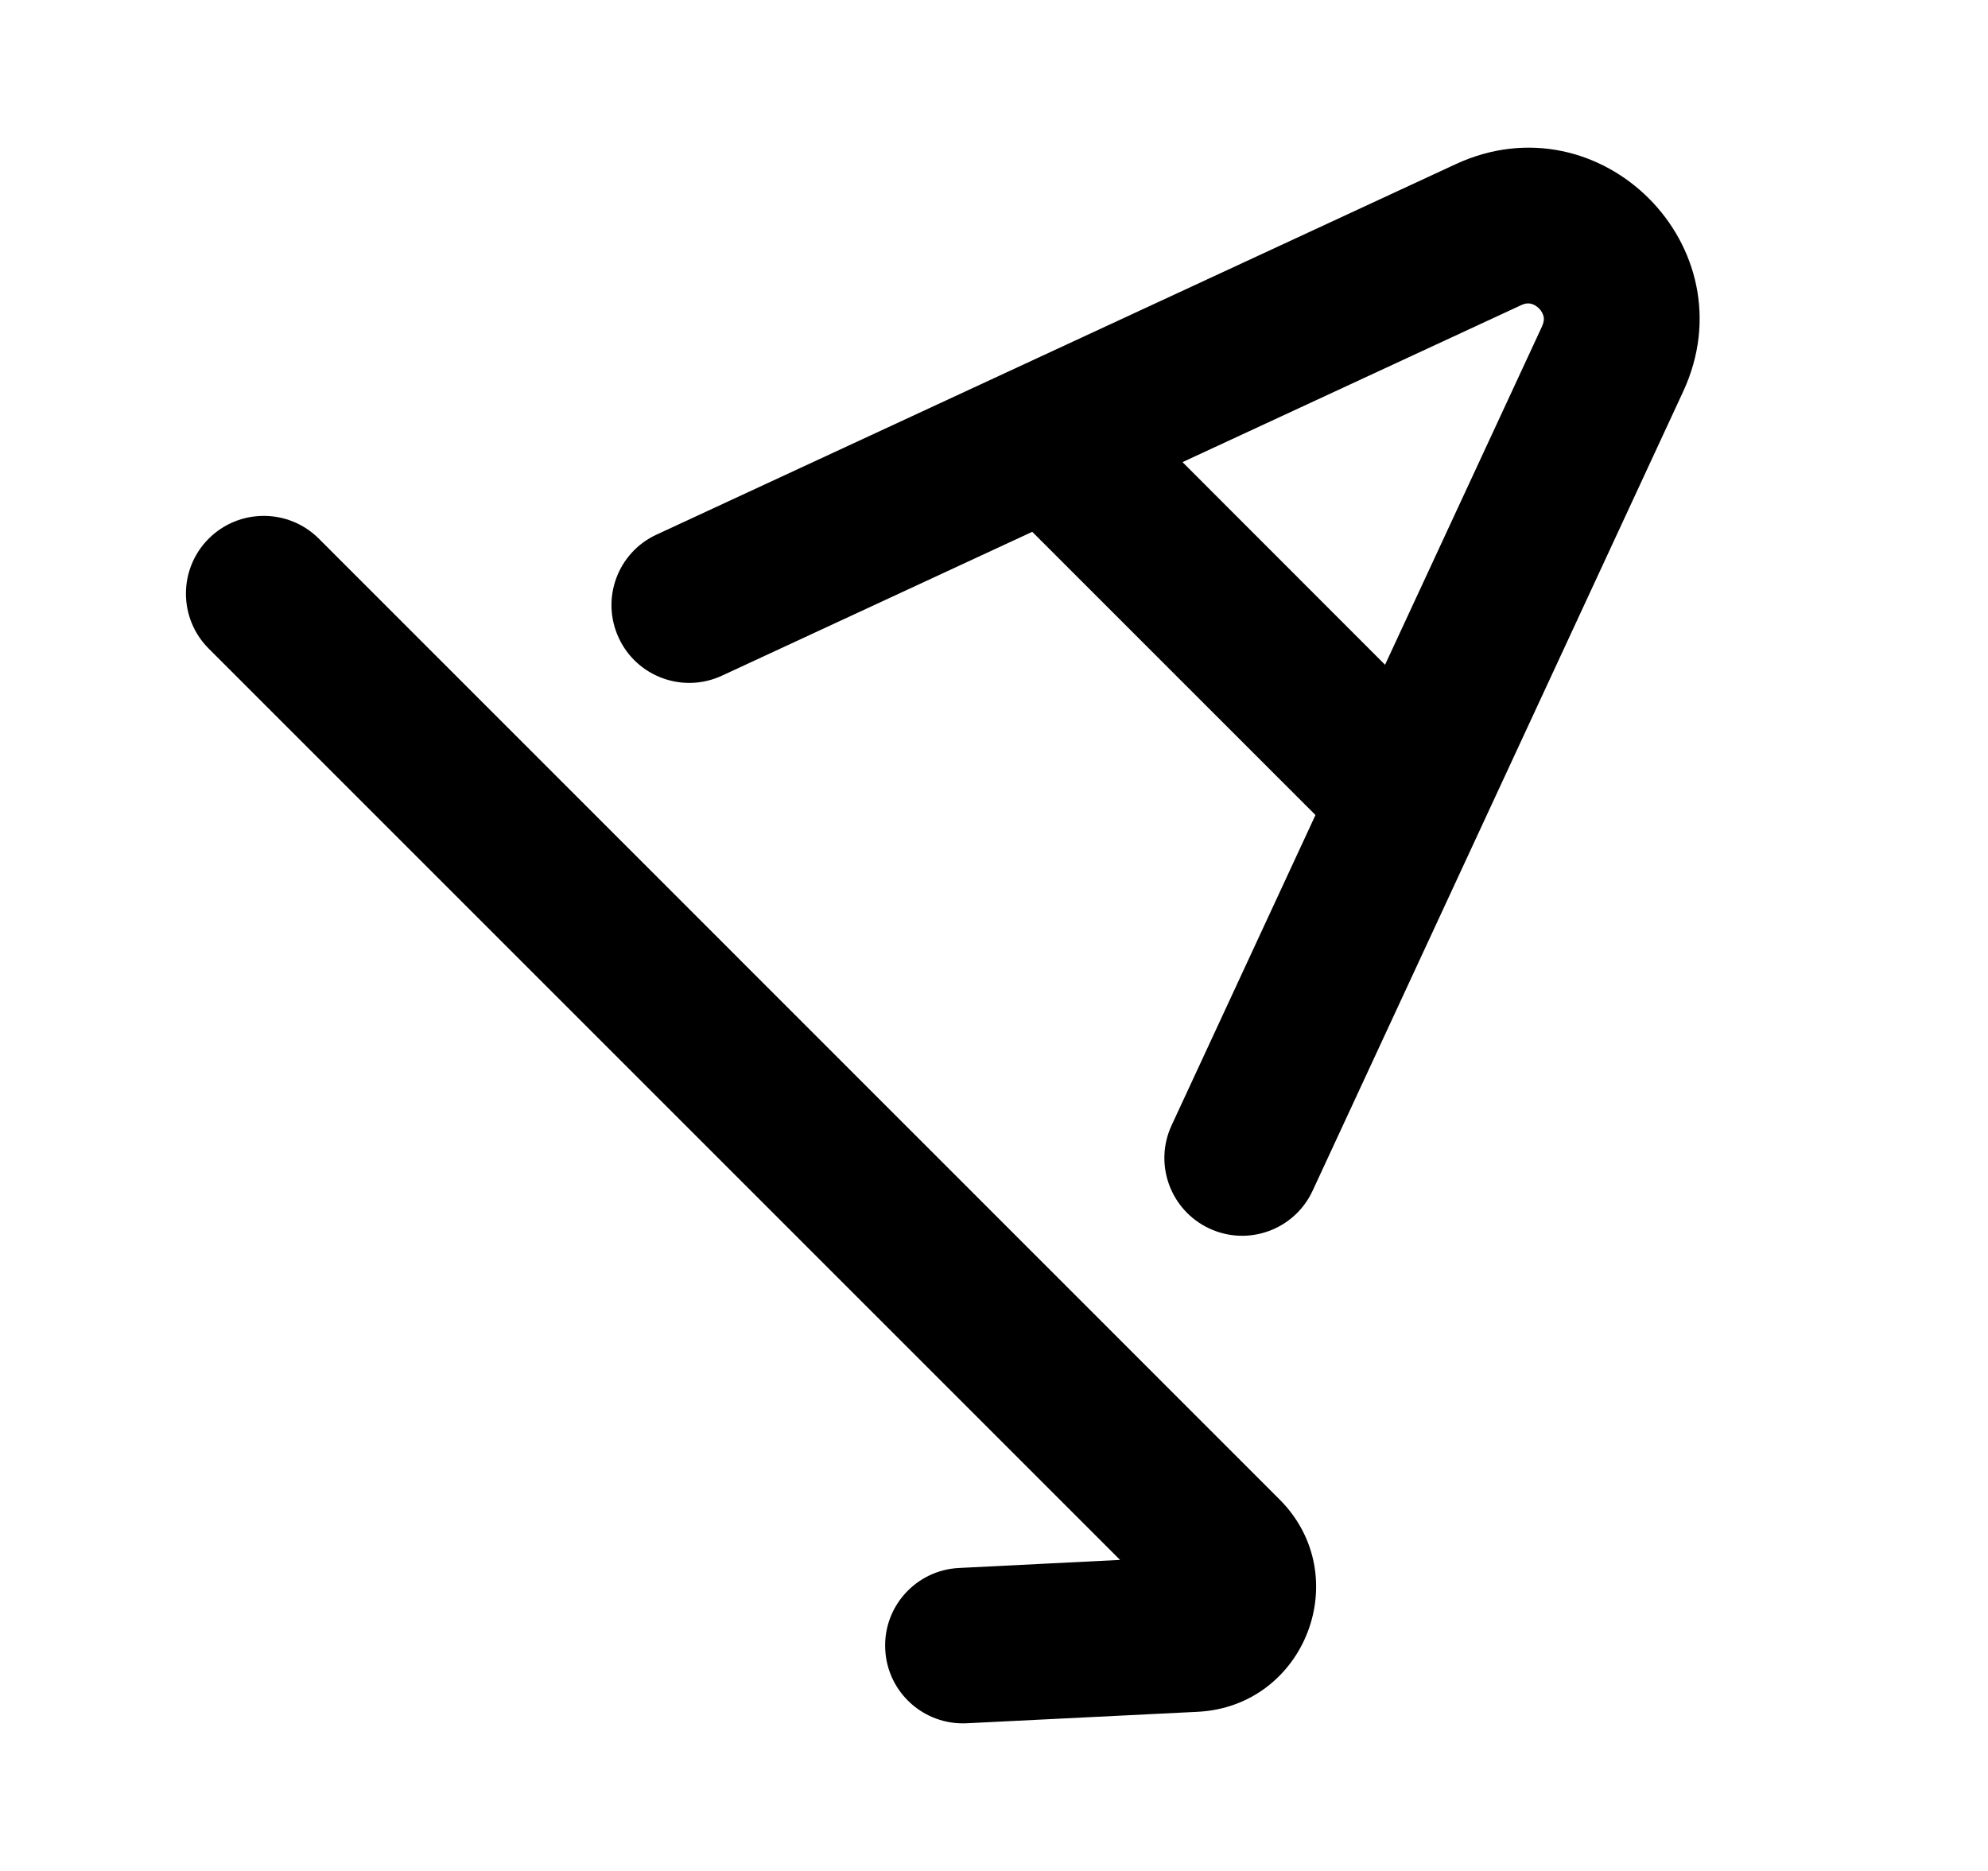 <svg width="17" height="16" viewBox="0 0 17 16" fill="none" xmlns="http://www.w3.org/2000/svg">
<path fill-rule="evenodd" clip-rule="evenodd" d="M12.448 1.404C13.686 0.83 14.967 2.111 14.393 3.349L11.225 10.182C11.071 10.516 10.675 10.661 10.342 10.506C10.009 10.351 9.864 9.956 10.019 9.623L11.249 6.97L8.84 4.561L8.827 4.548L6.174 5.778C5.841 5.933 5.445 5.788 5.291 5.455C5.136 5.121 5.281 4.726 5.614 4.572L12.448 1.404ZM13.187 2.79L11.844 5.685L10.112 3.952L13.007 2.61C13.046 2.592 13.071 2.593 13.089 2.597C13.111 2.601 13.136 2.614 13.16 2.637C13.183 2.66 13.195 2.686 13.2 2.708C13.204 2.726 13.204 2.751 13.187 2.79Z" fill="black"/>
<path d="M2.726 4.606C2.466 4.347 2.045 4.347 1.785 4.606C1.525 4.866 1.525 5.287 1.785 5.547L9.578 13.34L8.201 13.409C7.834 13.427 7.551 13.739 7.57 14.106C7.588 14.473 7.9 14.755 8.267 14.737L10.241 14.639C11.163 14.593 11.594 13.475 10.941 12.822L2.726 4.606Z" fill="black"/>
</svg>
